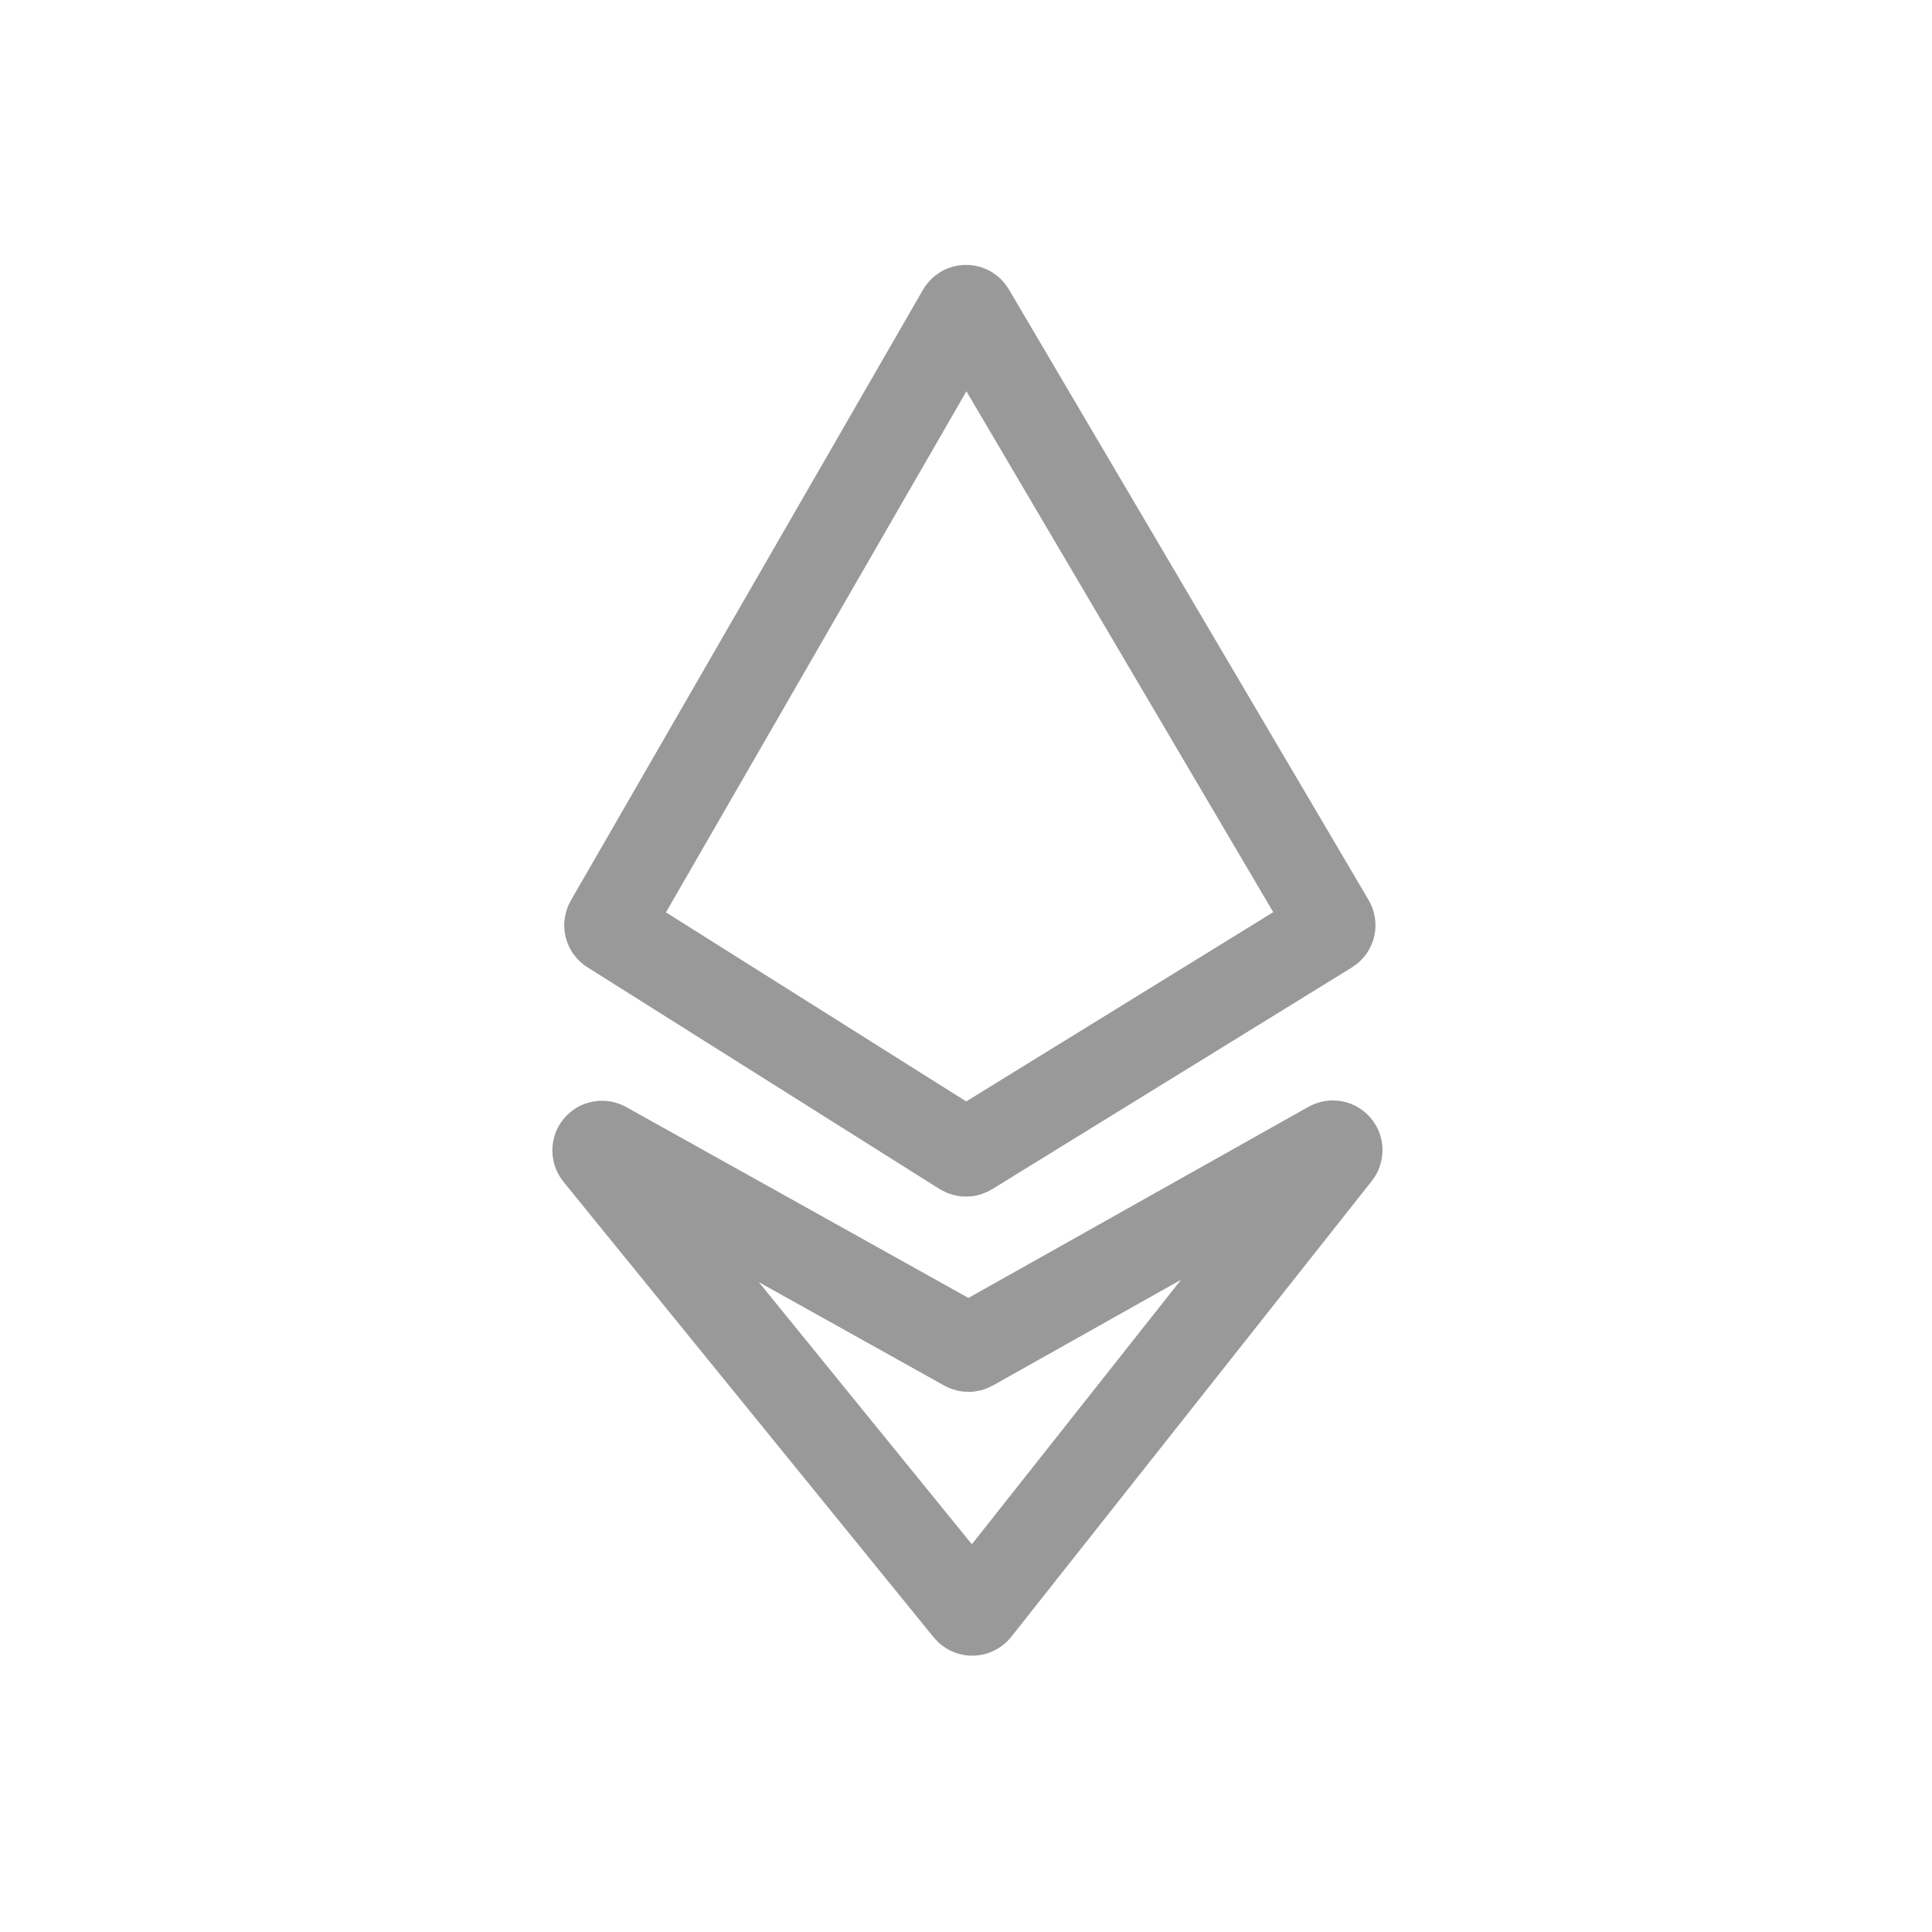 <svg xmlns="http://www.w3.org/2000/svg" xmlns:xlink="http://www.w3.org/1999/xlink" width="35" height="35" version="1.1" viewBox="0 0 35 35"><title>dashboard</title><desc>Created with Sketch.</desc><g id="Dashboard" fill="none" fill-rule="evenodd" stroke="none" stroke-width="1"><g id="dashboard" stroke="#999" stroke-width="1.6" transform="translate(-20, -140)"><g id="Group-44" transform="translate(20, 140)"><path id="Combined-Shape" d="M24.233,20.787 C24.253,20.822 24.249,20.866 24.224,20.898 L17.692,29.157 C17.657,29.2 17.595,29.207 17.551,29.173 C17.545,29.168 17.54,29.163 17.536,29.158 L10.828,20.904 C10.794,20.861 10.8,20.798 10.843,20.763 C10.875,20.738 10.919,20.734 10.955,20.754 L17.497,24.403 C17.527,24.42 17.564,24.42 17.594,24.403 L24.097,20.748 C24.145,20.721 24.206,20.738 24.233,20.787 Z M17.45,5.612 C17.498,5.584 17.559,5.6 17.587,5.648 L17.587,5.648 L24.104,16.71 C24.132,16.757 24.117,16.818 24.07,16.846 L24.07,16.846 L17.553,20.863 C17.521,20.883 17.48,20.883 17.447,20.863 L17.447,20.863 L11.068,16.846 C11.023,16.818 11.008,16.758 11.035,16.712 L11.035,16.712 L17.414,5.649 C17.423,5.634 17.435,5.621 17.45,5.612 Z"/></g></g></g></svg>